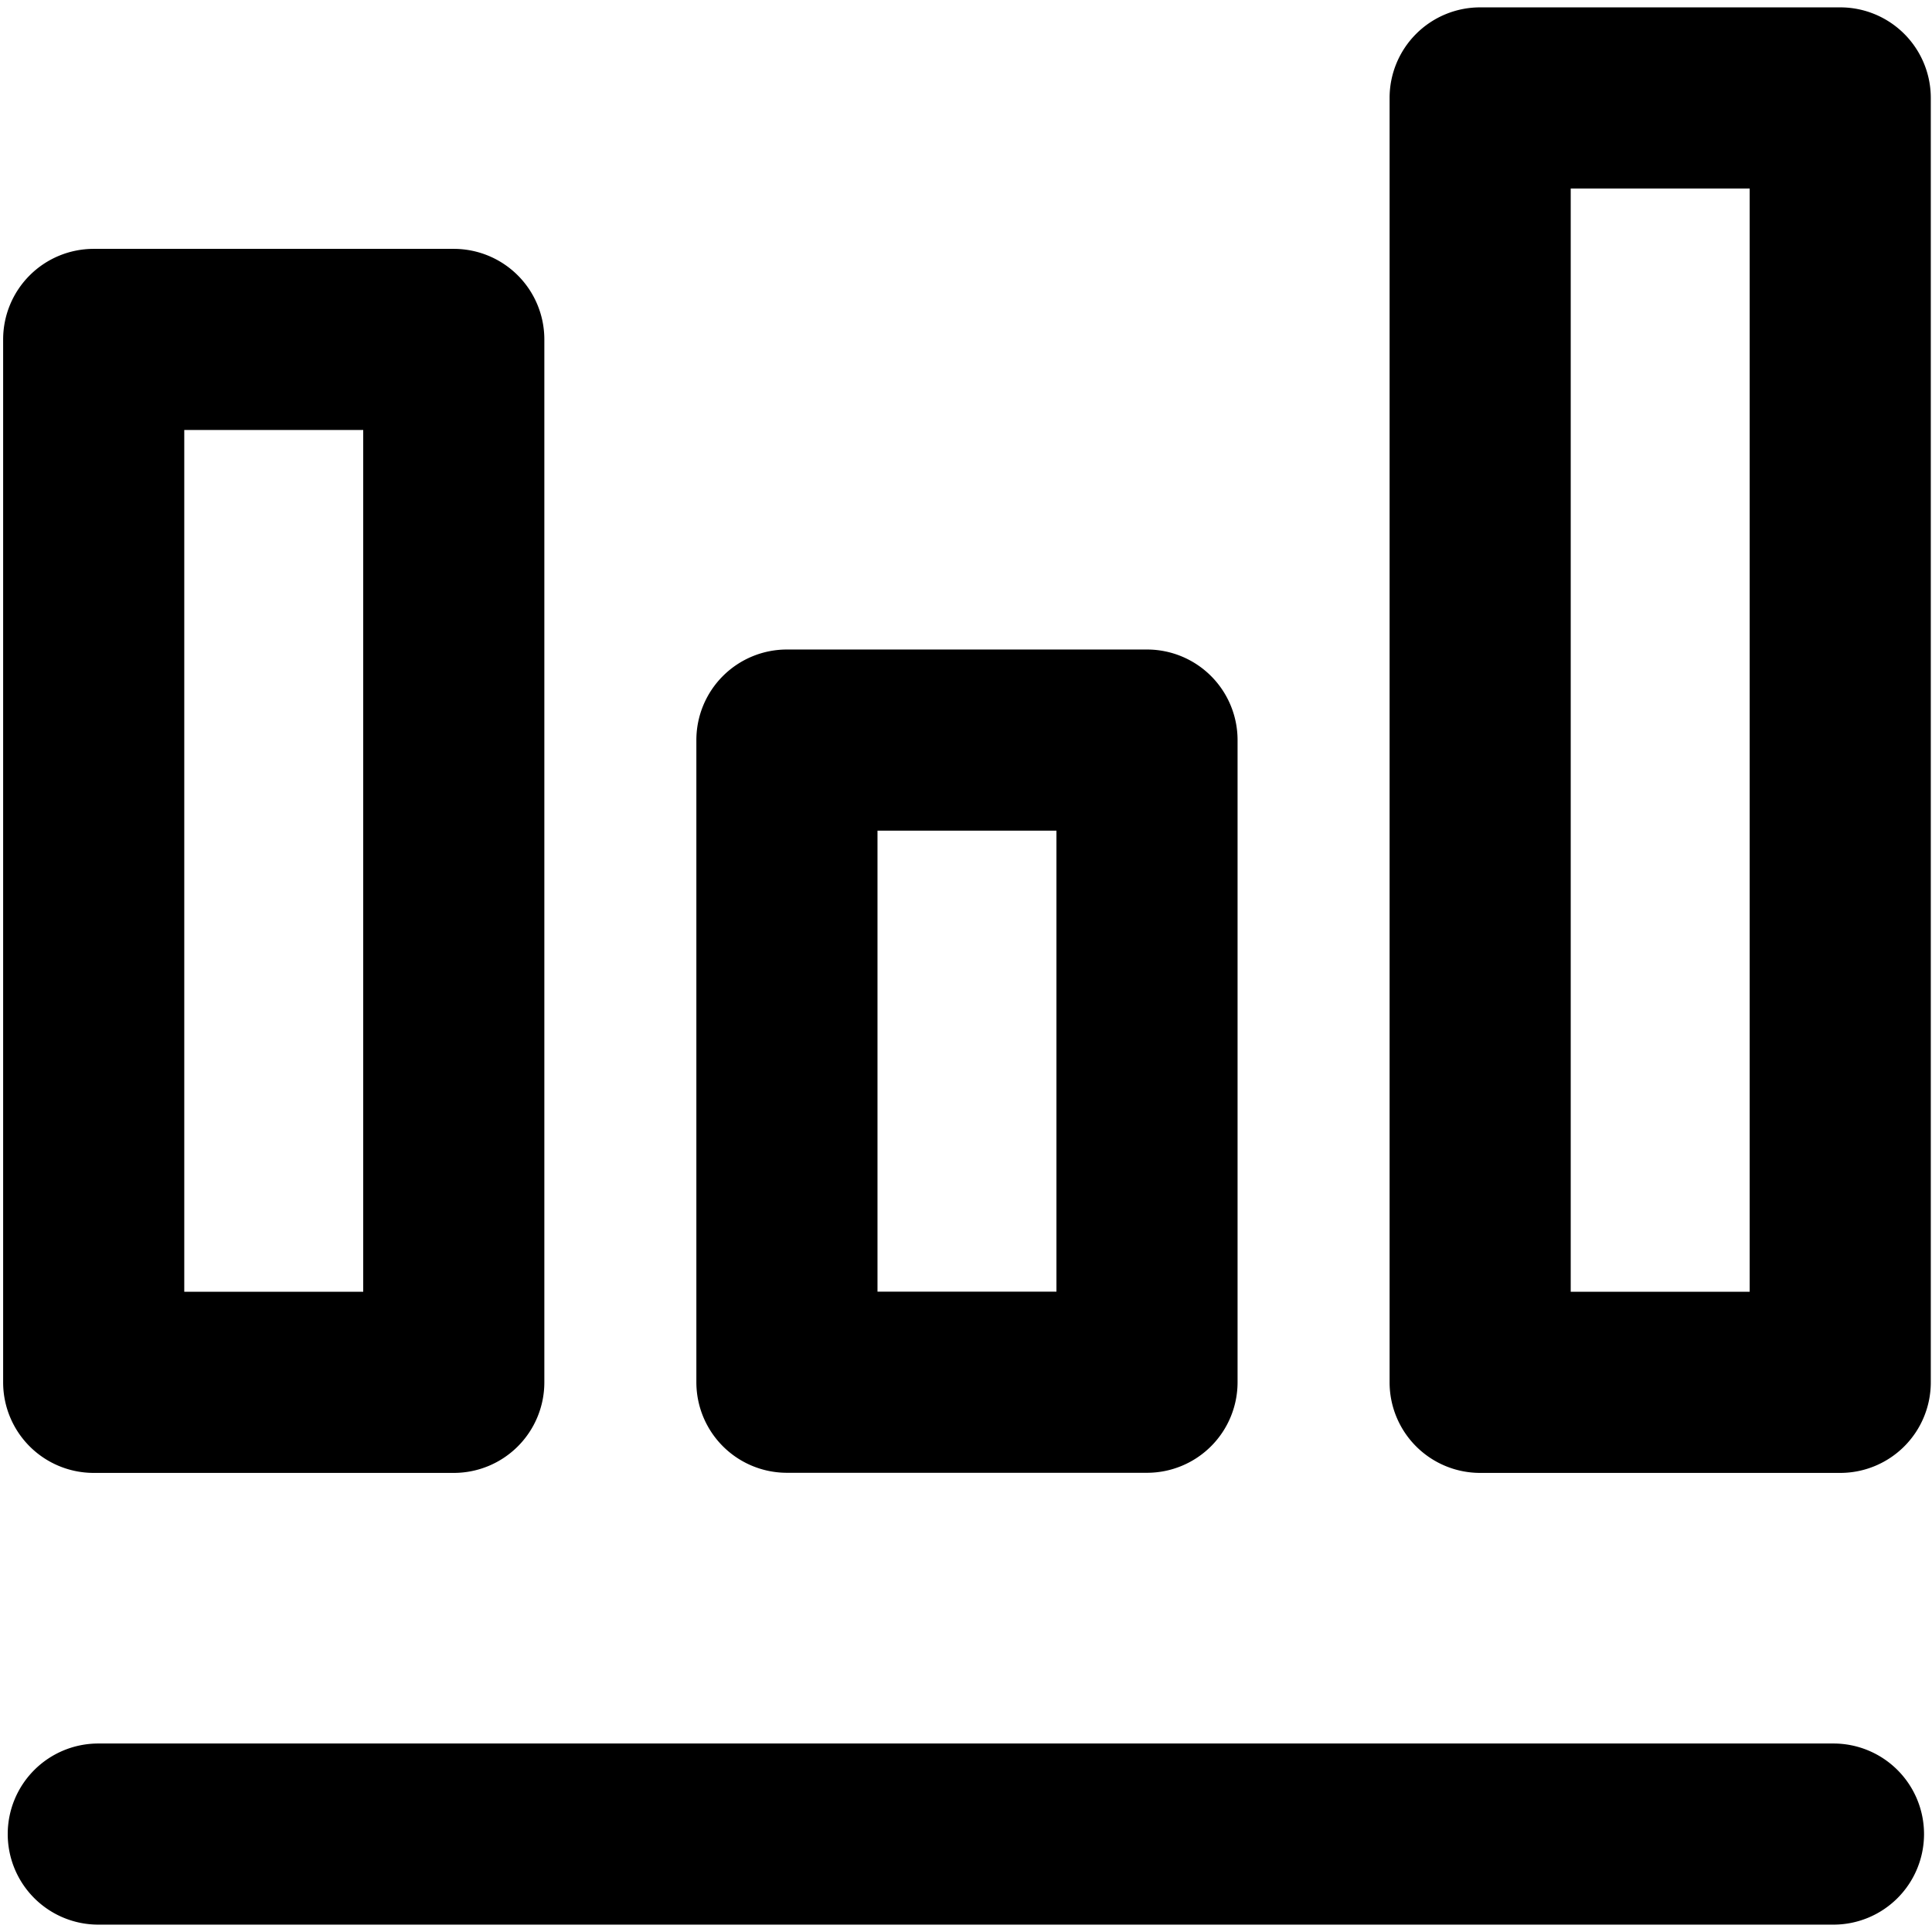<svg xmlns="http://www.w3.org/2000/svg" width="16" height="16" viewBox="0 0 16 16">
  <g id="直方图" transform="translate(0.776 0.811)">
    <rect id="矩形_123" data-name="矩形 123" width="16" height="16" transform="translate(-0.776 -0.811)" fill="none"/>
    <path id="直线_68" data-name="直线 68" d="M14.37.75H0A.75.75,0,0,1-.75,0,.75.75,0,0,1,0-.75H14.37a.75.75,0,0,1,.75.75A.75.75,0,0,1,14.37.75Z" transform="translate(0.038 14.378)" />
    <path id="矩形_146" data-name="矩形 146" d="M0-.75H2.982a.75.75,0,0,1,.75.75V8.637a.75.75,0,0,1-.75.75H0a.75.75,0,0,1-.75-.75V0A.75.75,0,0,1,0-.75ZM2.232.75H.75V7.887H2.232Z" transform="translate(0 2)" />
    <path id="矩形_146-2" data-name="矩形 146" d="M0-.75H2.982a.75.75,0,0,1,.75.75V5.318a.75.75,0,0,1-.75.75H0a.75.75,0,0,1-.75-.75V0A.75.75,0,0,1,0-.75ZM2.232.75H.75V4.568H2.232Z" transform="translate(5.741 5.318)" />
    <path id="矩形_146-3" data-name="矩形 146" d="M0-.75H2.982a.75.75,0,0,1,.75.75V10.637a.75.75,0,0,1-.75.75H0a.75.75,0,0,1-.75-.75V0A.75.75,0,0,1,0-.75ZM2.232.75H.75V9.887H2.232Z" transform="translate(11.482)" />
  </g>
</svg>
